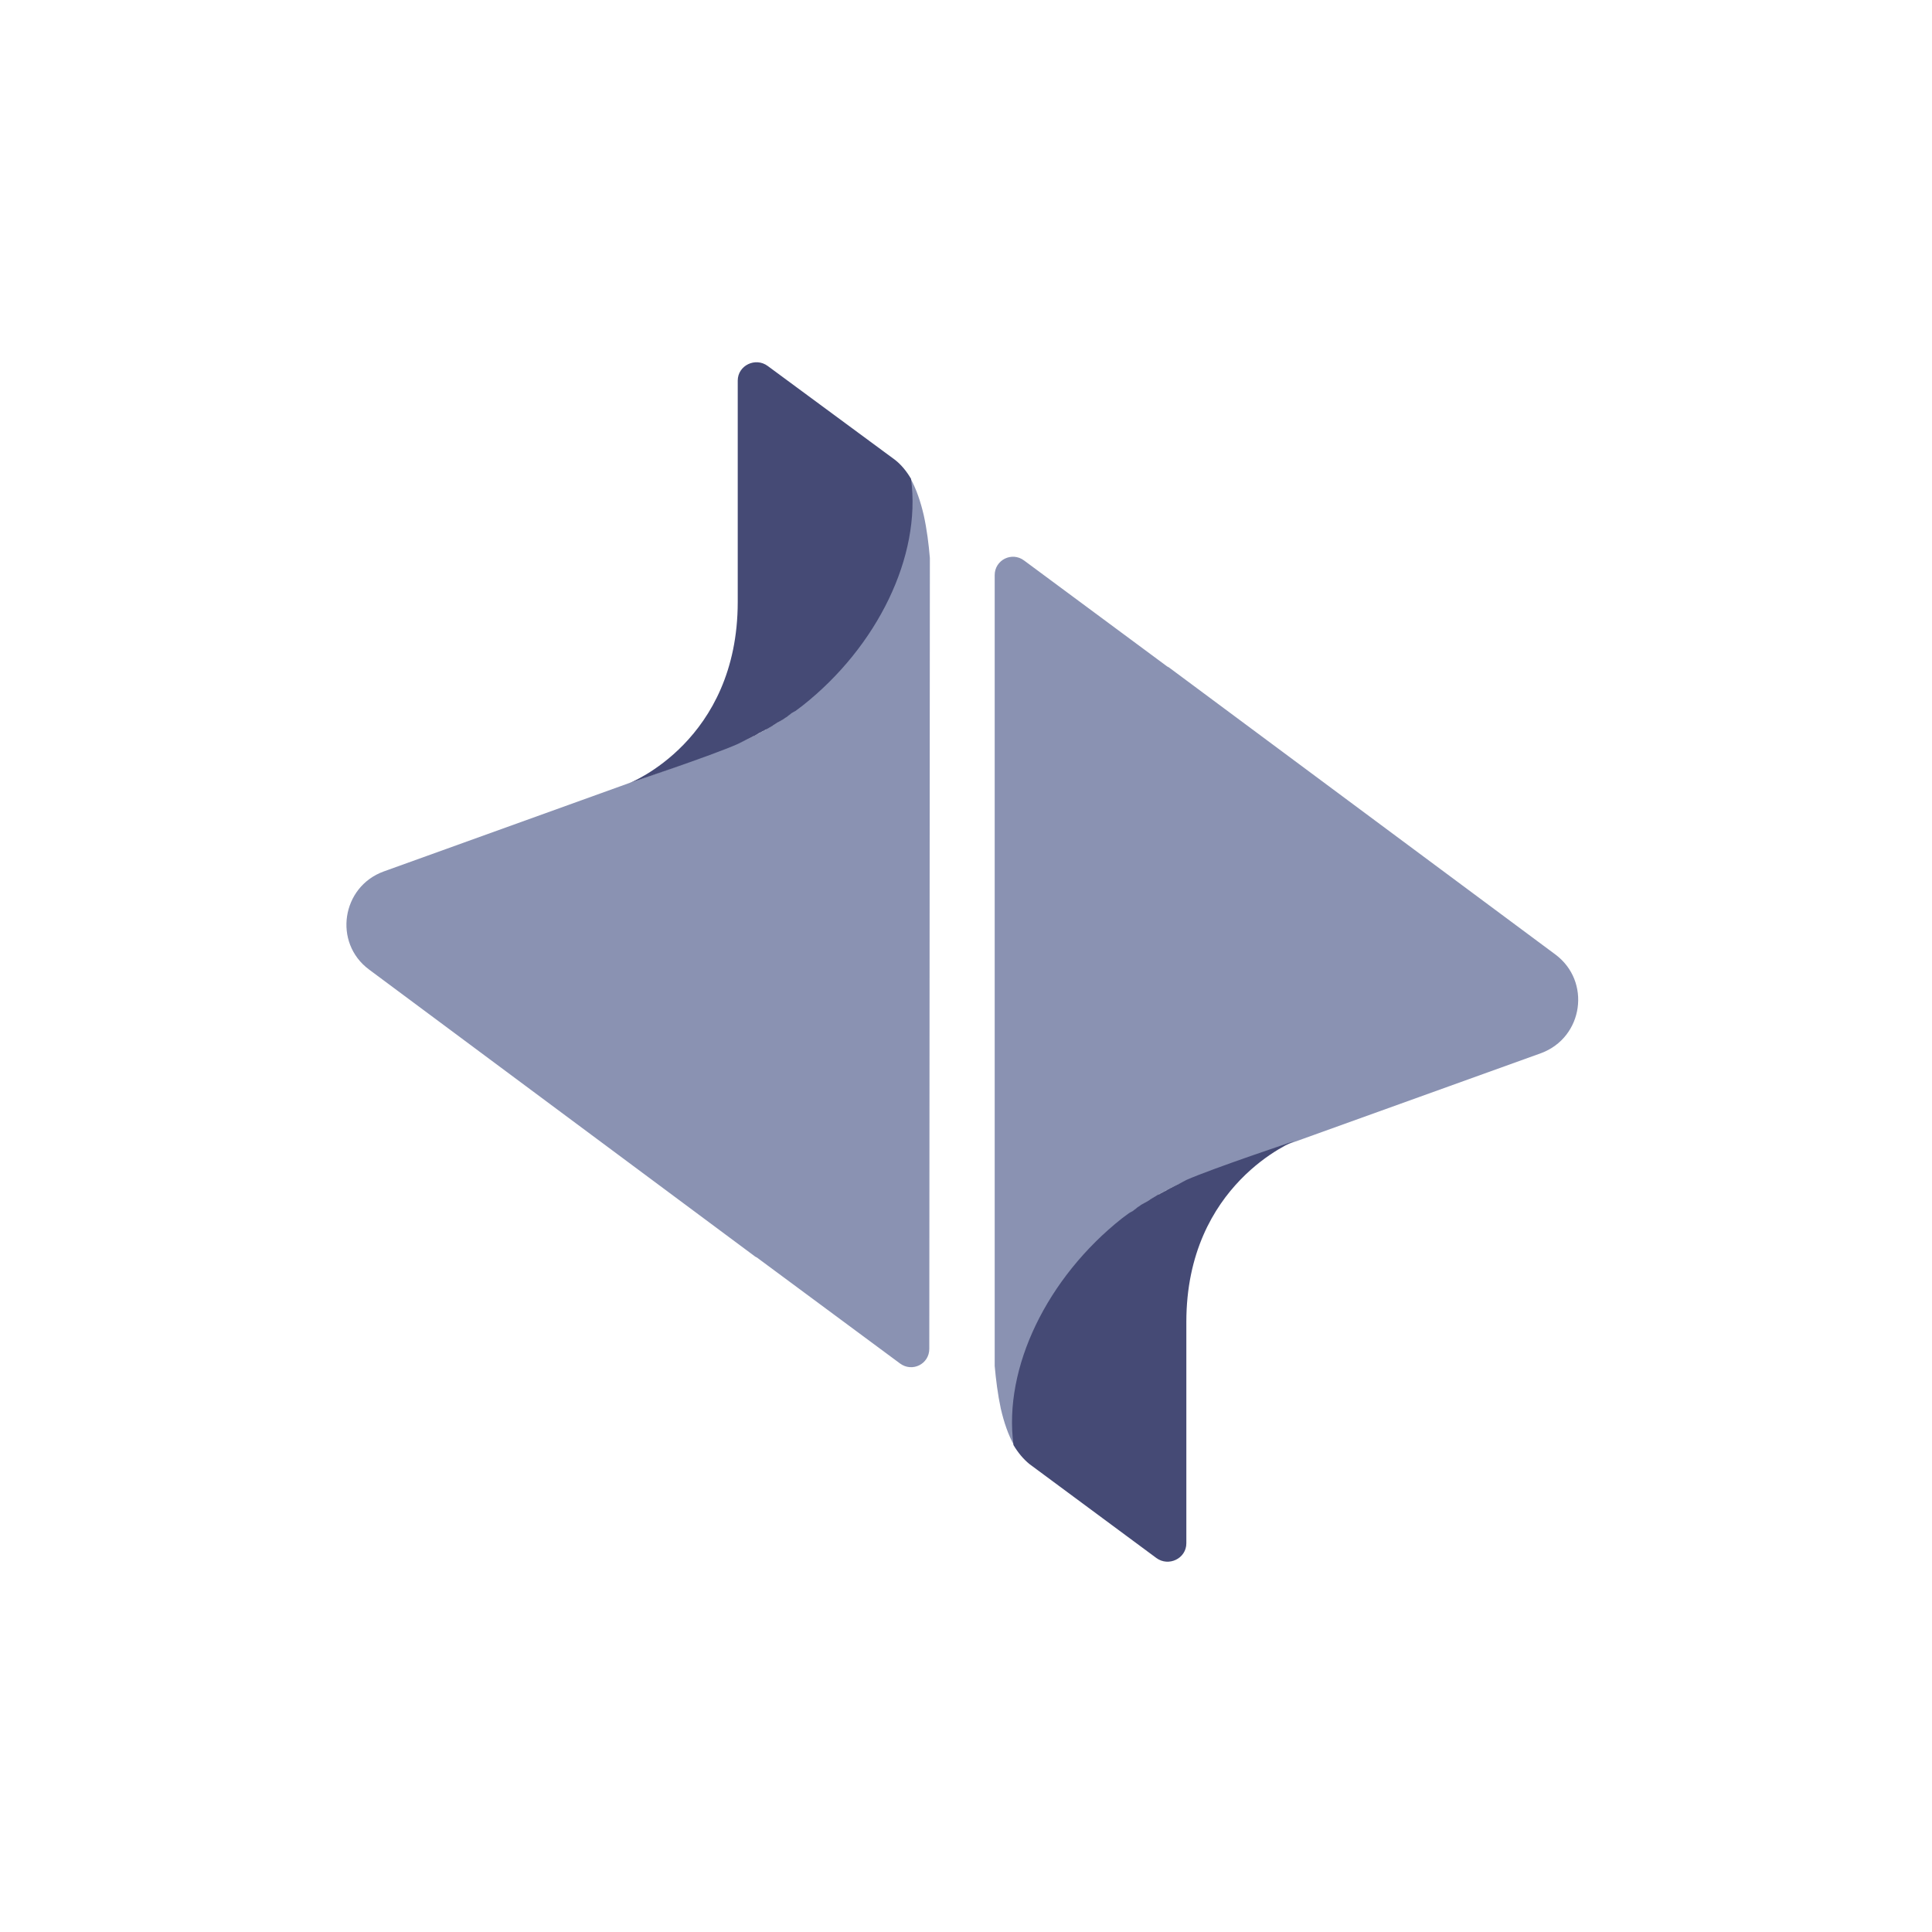<svg width="20" height="20" viewBox="0 0 20 20" fill="none" xmlns="http://www.w3.org/2000/svg">
<path d="M3.821 10.037L7.82 13.01C7.826 13.01 7.826 13.016 7.833 13.016L9.316 14.114C9.443 14.209 9.62 14.121 9.62 13.963L9.626 5.777C9.614 5.632 9.595 5.481 9.563 5.335C9.531 5.197 9.487 5.064 9.424 4.95C9.531 5.752 9.075 6.686 8.302 7.298C8.131 7.437 7.896 7.588 7.636 7.696C7.357 7.816 6.514 8.106 6.514 8.106L3.973 9.021C3.536 9.179 3.447 9.76 3.821 10.037Z" fill="#8A92B2"/>
<path d="M7.79 7.626C7.796 7.62 7.809 7.62 7.815 7.614C7.828 7.607 7.84 7.601 7.859 7.588C7.878 7.582 7.891 7.569 7.91 7.563C7.916 7.557 7.929 7.55 7.935 7.55C7.954 7.538 7.98 7.525 7.999 7.513C8.005 7.506 8.011 7.506 8.018 7.5C8.037 7.487 8.056 7.475 8.081 7.462C8.094 7.456 8.1 7.449 8.113 7.443C8.126 7.431 8.145 7.424 8.157 7.412C8.176 7.399 8.195 7.38 8.221 7.367C8.227 7.367 8.227 7.361 8.233 7.361C8.259 7.342 8.284 7.323 8.309 7.304C9.083 6.692 9.539 5.758 9.431 4.957C9.387 4.881 9.33 4.811 9.266 4.761L7.948 3.789C7.821 3.694 7.637 3.783 7.637 3.94V6.231C7.637 7.67 6.516 8.106 6.516 8.106C6.516 8.106 7.365 7.822 7.637 7.702C7.688 7.677 7.739 7.651 7.79 7.626Z" fill="#454A75"/>
<path d="M16.1 9.88L12.098 6.907C12.092 6.907 12.092 6.901 12.085 6.901L10.601 5.802C10.475 5.708 10.297 5.796 10.297 5.954V14.14C10.31 14.285 10.329 14.436 10.36 14.581C10.392 14.72 10.436 14.853 10.5 14.966C10.392 14.165 10.849 13.231 11.622 12.619C11.794 12.48 12.028 12.328 12.288 12.221C12.561 12.101 13.411 11.817 13.411 11.817L15.954 10.902C16.392 10.738 16.474 10.157 16.1 9.88Z" fill="#8A92B2"/>
<path d="M12.135 12.29C12.129 12.297 12.116 12.297 12.11 12.303C12.097 12.309 12.084 12.316 12.065 12.328C12.046 12.335 12.033 12.347 12.014 12.354C12.008 12.36 11.995 12.366 11.989 12.366C11.97 12.379 11.945 12.392 11.926 12.404C11.919 12.41 11.913 12.41 11.906 12.417C11.887 12.429 11.868 12.442 11.843 12.455C11.83 12.461 11.824 12.467 11.811 12.473C11.799 12.486 11.78 12.492 11.767 12.505C11.748 12.518 11.729 12.537 11.704 12.549C11.697 12.549 11.697 12.556 11.691 12.556C11.665 12.575 11.64 12.593 11.615 12.612C10.841 13.225 10.384 14.159 10.492 14.96C10.537 15.036 10.594 15.105 10.657 15.156L11.97 16.128C12.097 16.222 12.281 16.134 12.281 15.976V13.685C12.281 12.253 13.403 11.811 13.403 11.811C13.403 11.811 12.553 12.095 12.281 12.215C12.236 12.24 12.186 12.265 12.135 12.29Z" fill="#454A75"/>
</svg>
